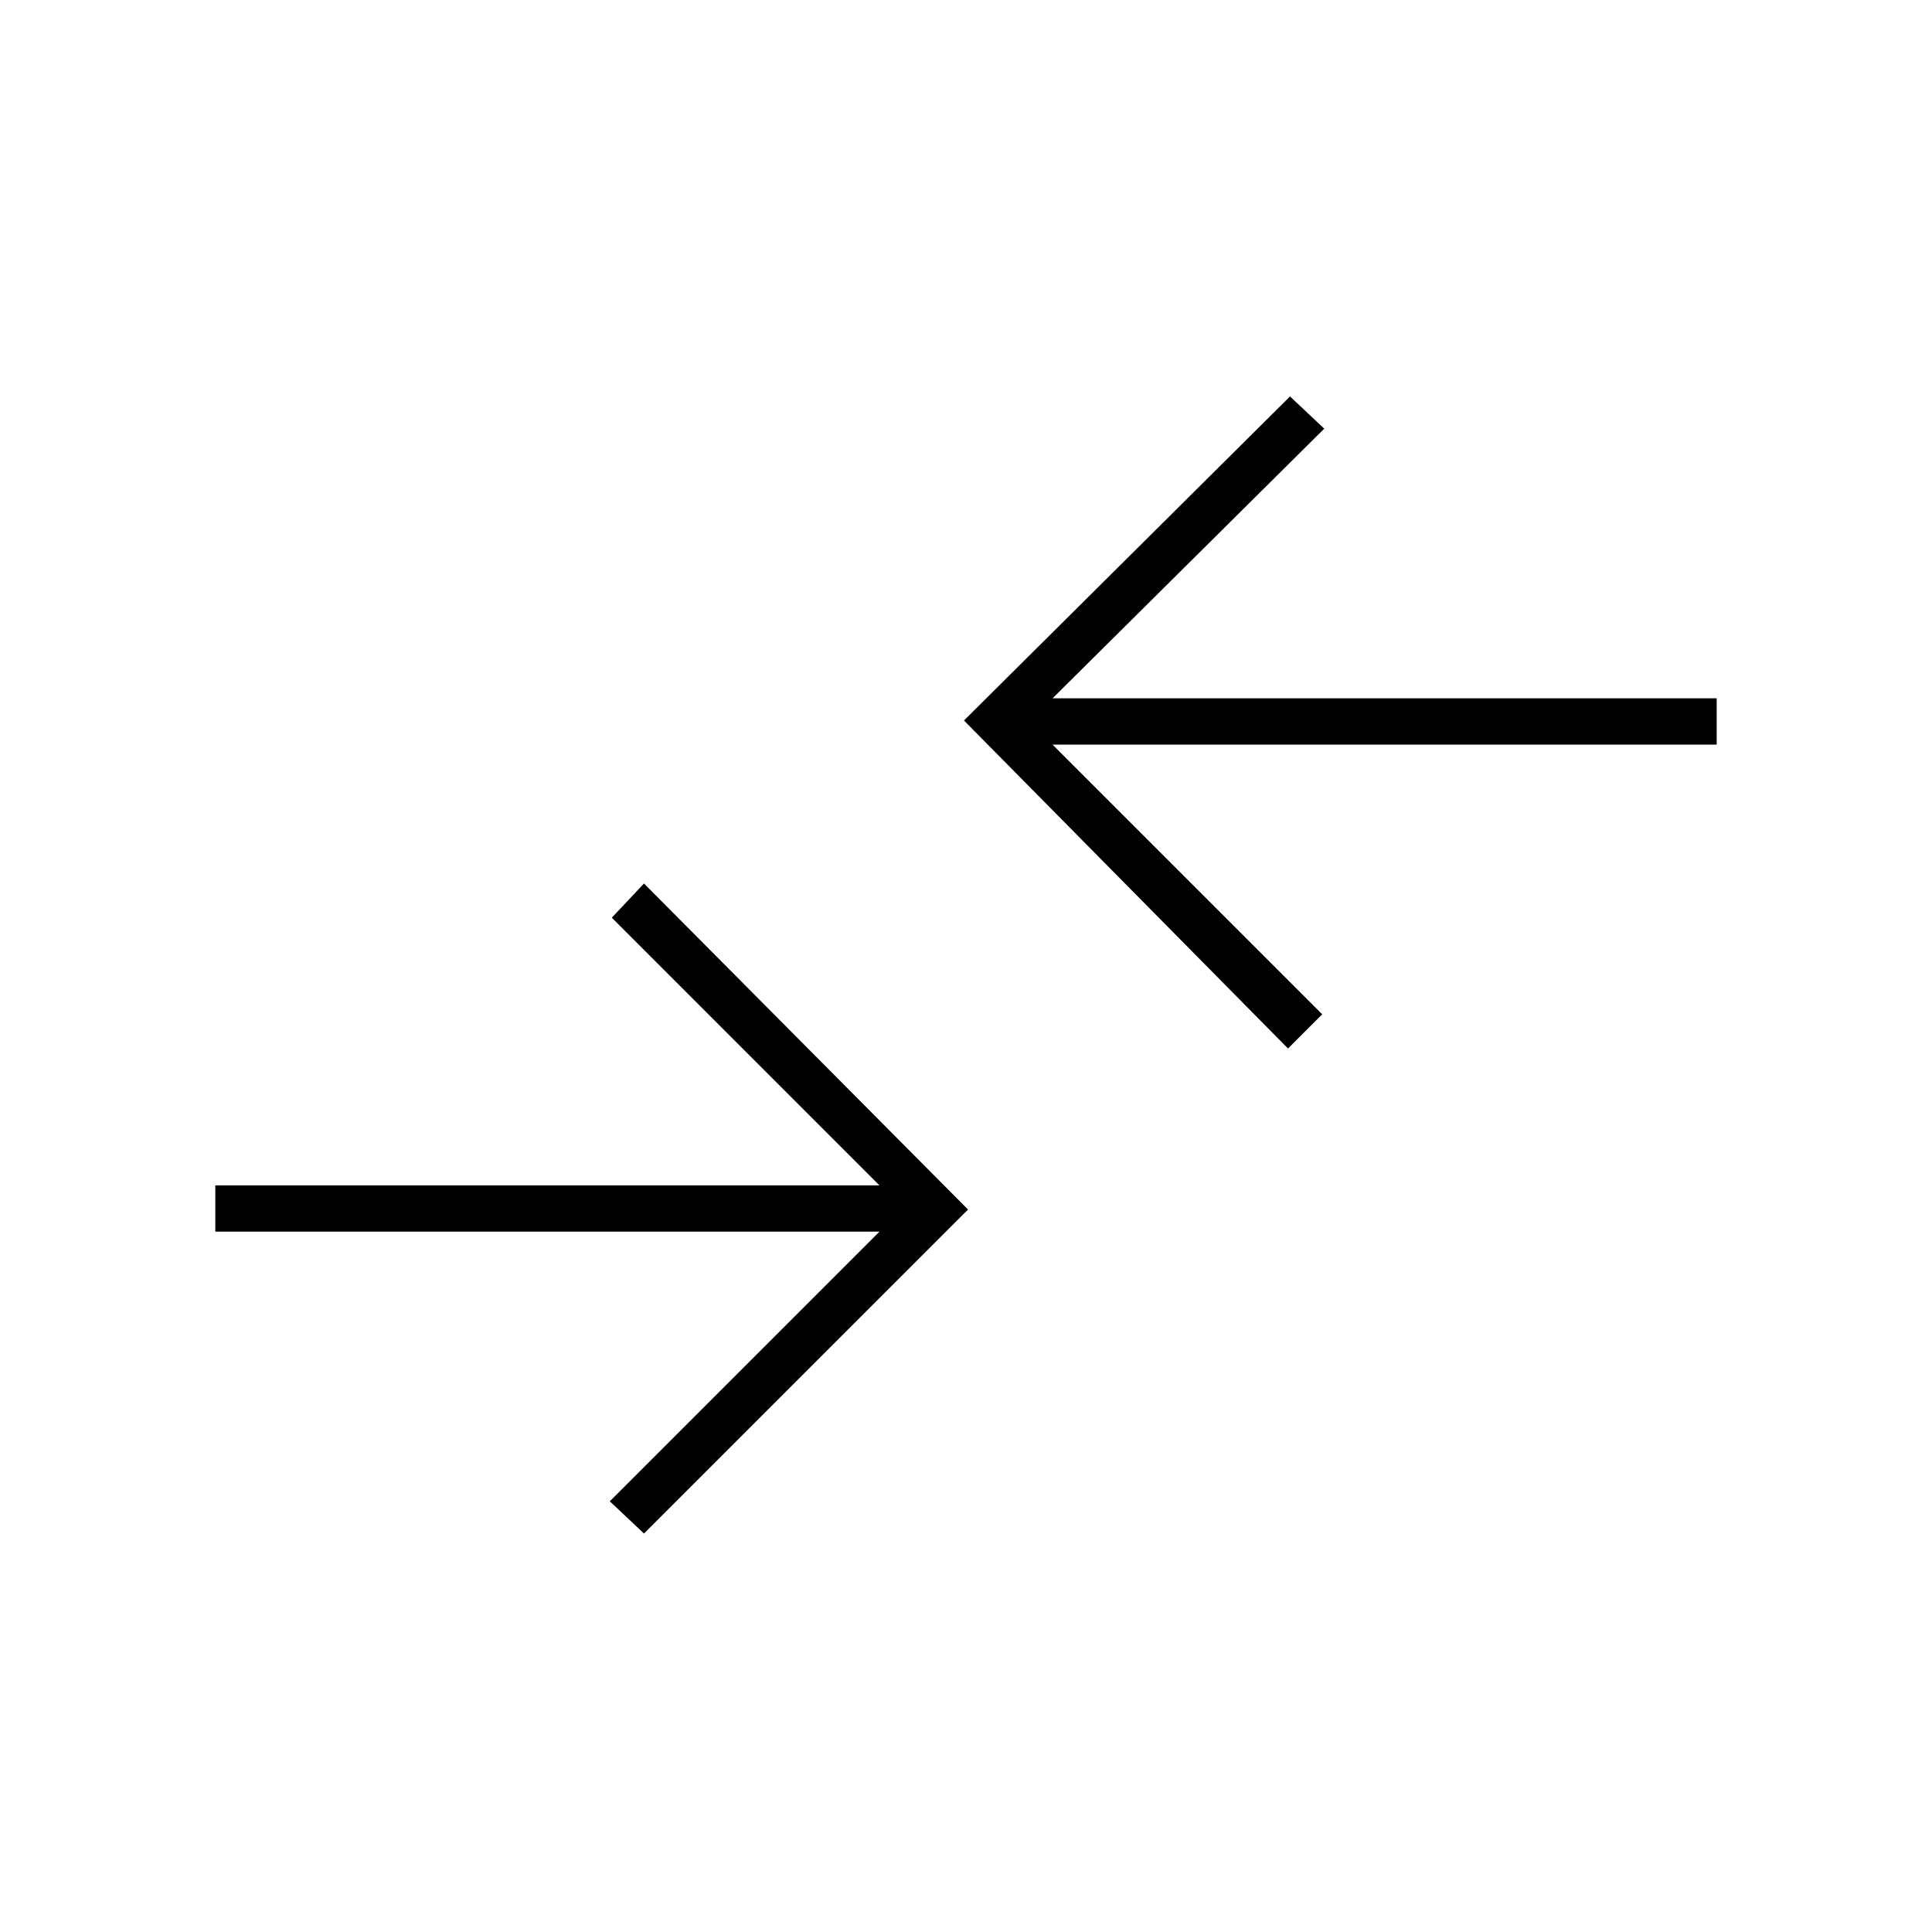 <svg xmlns="http://www.w3.org/2000/svg" height="40" width="40"><path d="m13.333 31.75-.708-.667 5.583-5.583H4.458v-.958h13.75L12.667 19l.666-.708 6.709 6.75Zm13.334-10.042-6.709-6.791 6.75-6.709.709.667-5.625 5.583h13.75v.959h-13.75L27.375 21Z"/></svg>
